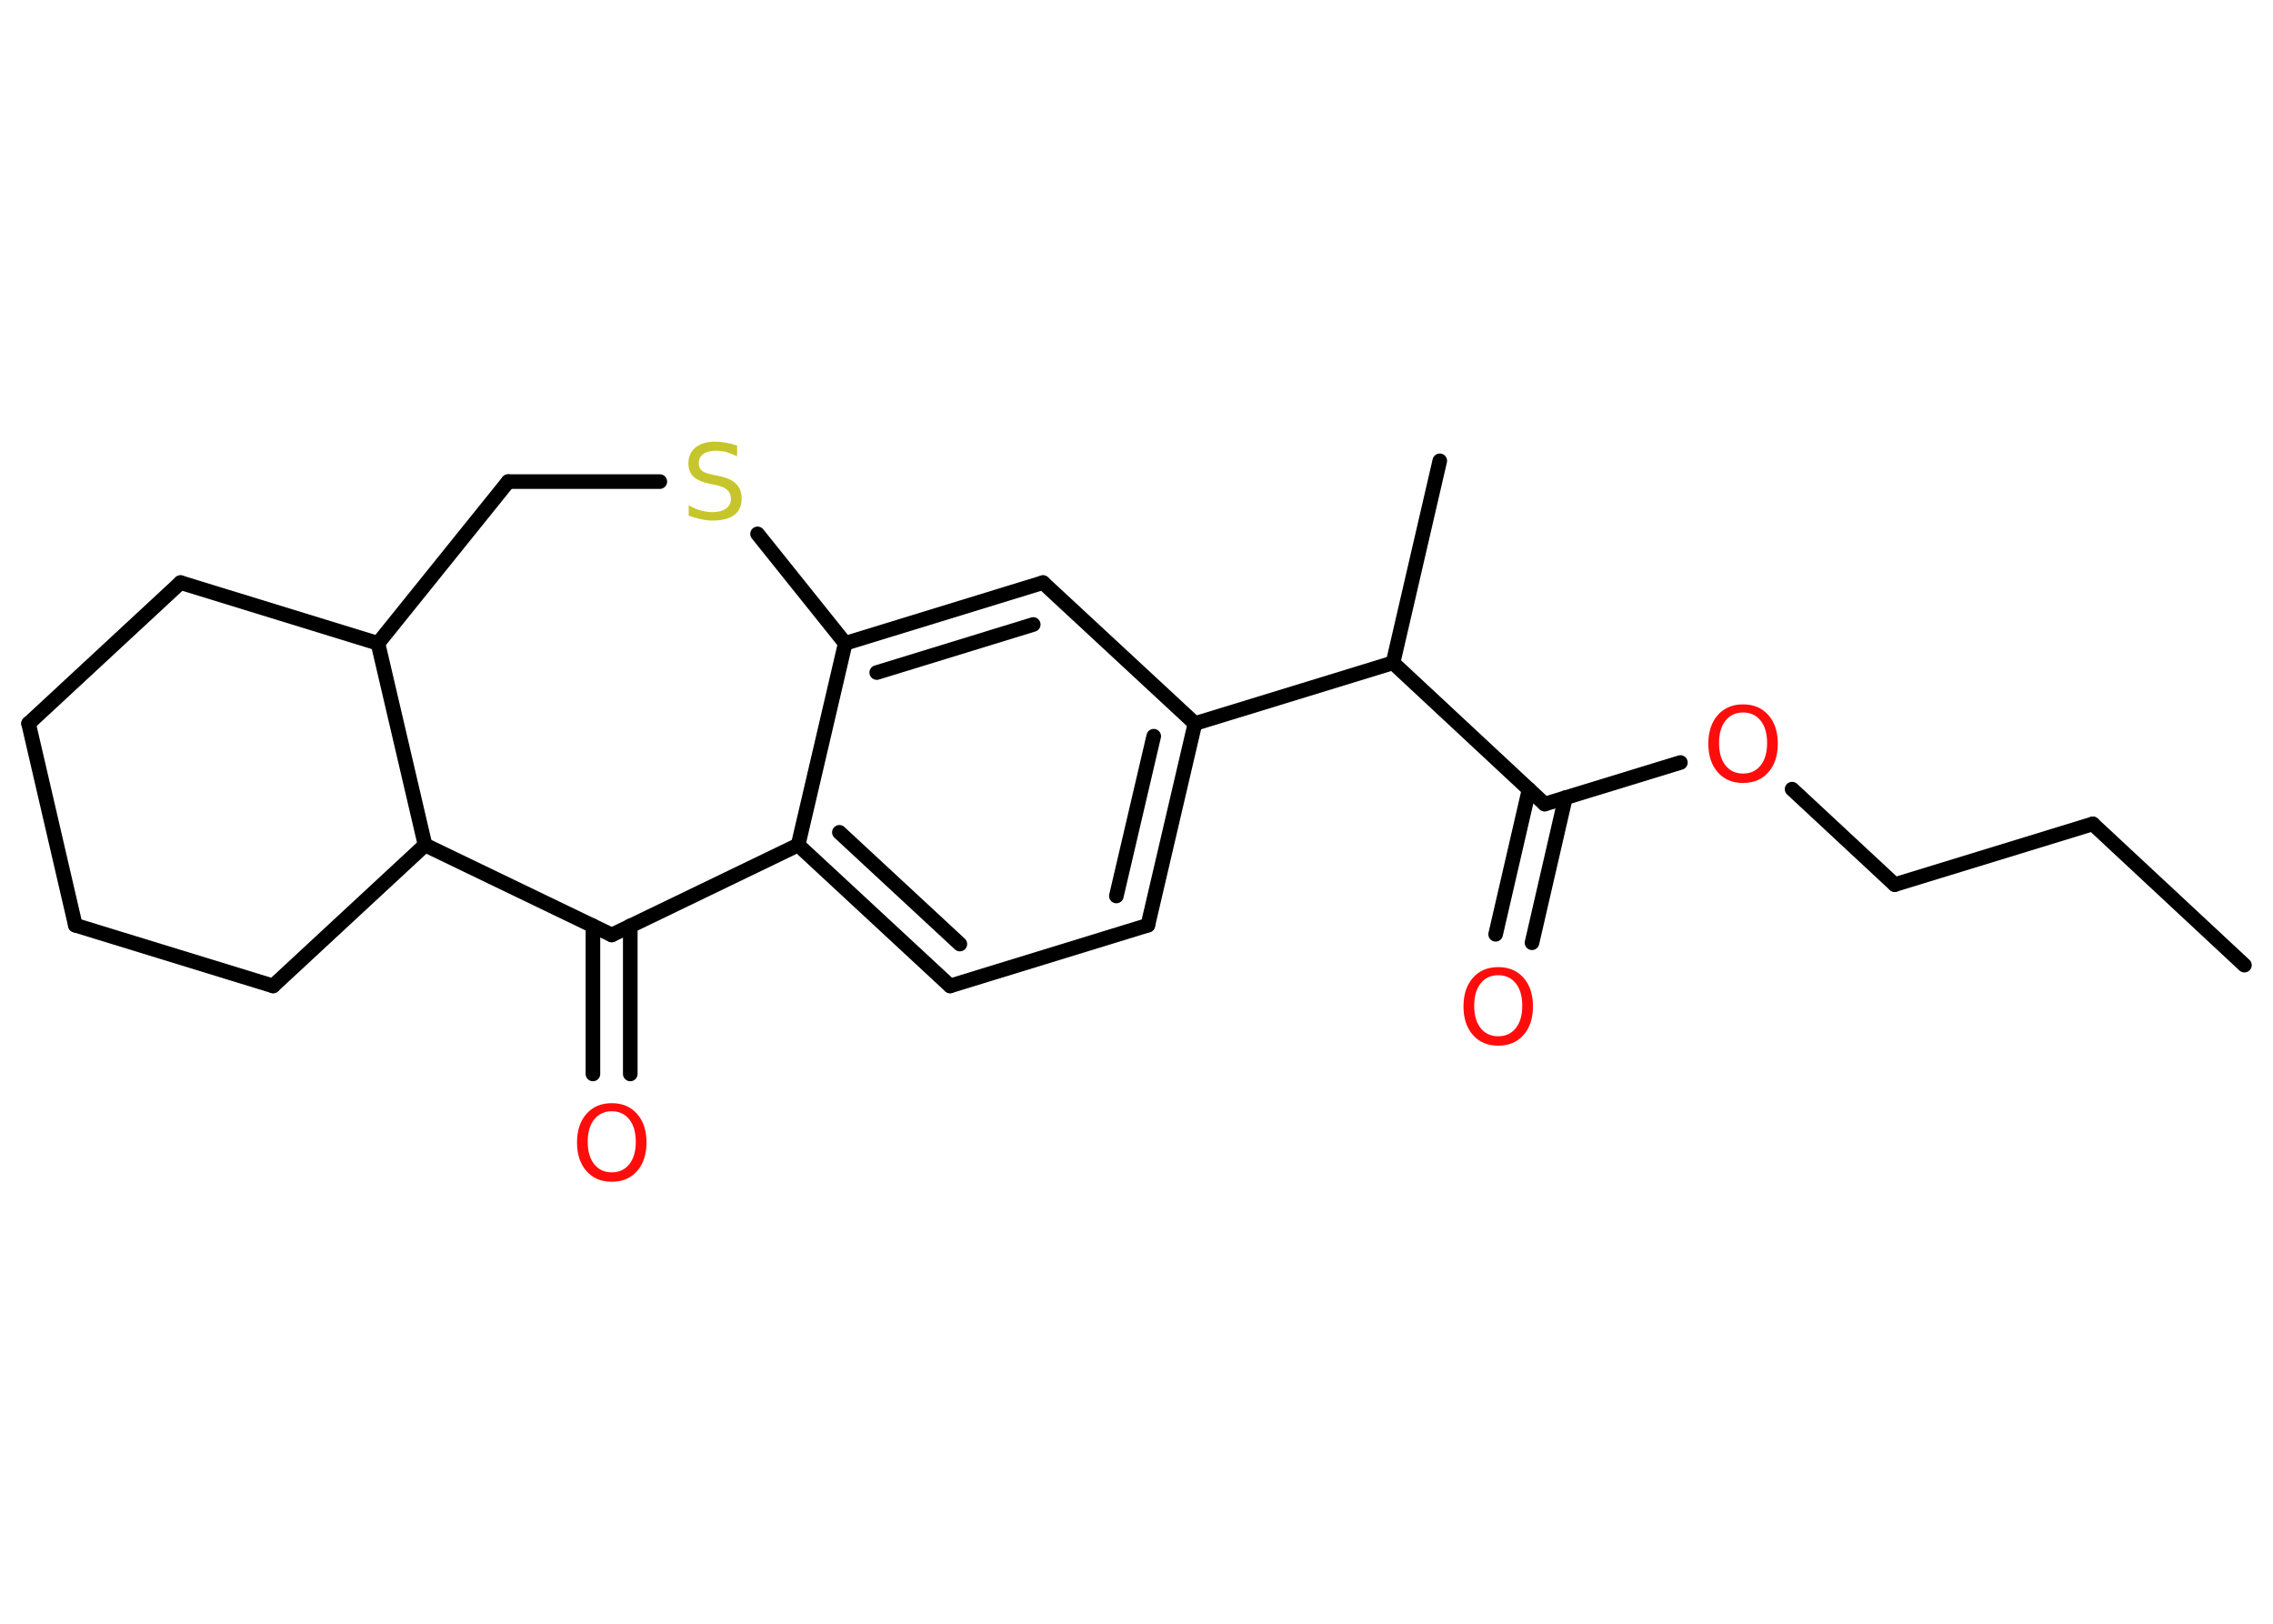 <?xml version='1.0' encoding='UTF-8'?>
<!DOCTYPE svg PUBLIC "-//W3C//DTD SVG 1.1//EN" "http://www.w3.org/Graphics/SVG/1.1/DTD/svg11.dtd">
<svg version='1.2' xmlns='http://www.w3.org/2000/svg' xmlns:xlink='http://www.w3.org/1999/xlink' width='70.0mm' height='50.0mm' viewBox='0 0 70.0 50.0'>
  <desc>Generated by the Chemistry Development Kit (http://github.com/cdk)</desc>
  <g stroke-linecap='round' stroke-linejoin='round' stroke='#000000' stroke-width='.45' fill='#FF0D0D'>
    <rect x='.0' y='.0' width='70.0' height='50.0' fill='#FFFFFF' stroke='none'/>
    <g id='mol1' class='mol'>
      <line id='mol1bnd1' class='bond' x1='69.12' y1='29.72' x2='64.45' y2='25.37'/>
      <line id='mol1bnd2' class='bond' x1='64.45' y1='25.37' x2='58.35' y2='27.24'/>
      <line id='mol1bnd3' class='bond' x1='58.35' y1='27.24' x2='55.19' y2='24.3'/>
      <line id='mol1bnd4' class='bond' x1='51.75' y1='23.48' x2='47.57' y2='24.76'/>
      <g id='mol1bnd5' class='bond'>
        <line x1='48.21' y1='24.56' x2='47.18' y2='29.03'/>
        <line x1='47.09' y1='24.31' x2='46.06' y2='28.77'/>
      </g>
      <line id='mol1bnd6' class='bond' x1='47.57' y1='24.76' x2='42.9' y2='20.41'/>
      <line id='mol1bnd7' class='bond' x1='42.9' y1='20.41' x2='44.34' y2='14.19'/>
      <line id='mol1bnd8' class='bond' x1='42.9' y1='20.41' x2='36.8' y2='22.28'/>
      <g id='mol1bnd9' class='bond'>
        <line x1='35.35' y1='28.49' x2='36.8' y2='22.28'/>
        <line x1='34.38' y1='27.59' x2='35.53' y2='22.67'/>
      </g>
      <line id='mol1bnd10' class='bond' x1='35.35' y1='28.49' x2='29.26' y2='30.36'/>
      <g id='mol1bnd11' class='bond'>
        <line x1='24.58' y1='26.02' x2='29.26' y2='30.36'/>
        <line x1='25.85' y1='25.63' x2='29.56' y2='29.07'/>
      </g>
      <line id='mol1bnd12' class='bond' x1='24.58' y1='26.02' x2='26.03' y2='19.81'/>
      <g id='mol1bnd13' class='bond'>
        <line x1='32.12' y1='17.94' x2='26.03' y2='19.81'/>
        <line x1='31.82' y1='19.23' x2='27.0' y2='20.71'/>
      </g>
      <line id='mol1bnd14' class='bond' x1='36.8' y1='22.28' x2='32.12' y2='17.94'/>
      <line id='mol1bnd15' class='bond' x1='26.03' y1='19.81' x2='23.33' y2='16.44'/>
      <line id='mol1bnd16' class='bond' x1='20.32' y1='14.83' x2='15.65' y2='14.83'/>
      <line id='mol1bnd17' class='bond' x1='15.65' y1='14.83' x2='11.64' y2='19.81'/>
      <line id='mol1bnd18' class='bond' x1='11.64' y1='19.81' x2='5.56' y2='17.94'/>
      <line id='mol1bnd19' class='bond' x1='5.56' y1='17.94' x2='.88' y2='22.28'/>
      <line id='mol1bnd20' class='bond' x1='.88' y1='22.28' x2='2.32' y2='28.49'/>
      <line id='mol1bnd21' class='bond' x1='2.32' y1='28.49' x2='8.41' y2='30.36'/>
      <line id='mol1bnd22' class='bond' x1='8.41' y1='30.36' x2='13.09' y2='26.02'/>
      <line id='mol1bnd23' class='bond' x1='11.64' y1='19.81' x2='13.09' y2='26.02'/>
      <line id='mol1bnd24' class='bond' x1='13.09' y1='26.02' x2='18.84' y2='28.79'/>
      <line id='mol1bnd25' class='bond' x1='24.58' y1='26.02' x2='18.84' y2='28.79'/>
      <g id='mol1bnd26' class='bond'>
        <line x1='19.41' y1='28.51' x2='19.41' y2='33.07'/>
        <line x1='18.26' y1='28.51' x2='18.26' y2='33.07'/>
      </g>
      <path id='mol1atm4' class='atom' d='M53.68 21.94q-.34 .0 -.54 .25q-.2 .25 -.2 .69q.0 .44 .2 .69q.2 .25 .54 .25q.34 .0 .54 -.25q.2 -.25 .2 -.69q.0 -.44 -.2 -.69q-.2 -.25 -.54 -.25zM53.68 21.69q.49 .0 .78 .33q.29 .33 .29 .88q.0 .55 -.29 .88q-.29 .33 -.78 .33q-.49 .0 -.78 -.33q-.29 -.33 -.29 -.88q.0 -.55 .29 -.88q.29 -.33 .78 -.33z' stroke='none'/>
      <path id='mol1atm6' class='atom' d='M46.14 30.03q-.34 .0 -.54 .25q-.2 .25 -.2 .69q.0 .44 .2 .69q.2 .25 .54 .25q.34 .0 .54 -.25q.2 -.25 .2 -.69q.0 -.44 -.2 -.69q-.2 -.25 -.54 -.25zM46.14 29.78q.49 .0 .78 .33q.29 .33 .29 .88q.0 .55 -.29 .88q-.29 .33 -.78 .33q-.49 .0 -.78 -.33q-.29 -.33 -.29 -.88q.0 -.55 .29 -.88q.29 -.33 .78 -.33z' stroke='none'/>
      <path id='mol1atm15' class='atom' d='M22.7 13.74v.31q-.18 -.08 -.33 -.13q-.16 -.04 -.31 -.04q-.26 .0 -.4 .1q-.14 .1 -.14 .28q.0 .15 .09 .23q.09 .08 .35 .13l.19 .04q.35 .07 .52 .24q.17 .17 .17 .45q.0 .34 -.23 .51q-.23 .17 -.67 .17q-.16 .0 -.35 -.04q-.19 -.04 -.38 -.11v-.32q.19 .11 .37 .16q.18 .05 .36 .05q.27 .0 .42 -.11q.15 -.11 .15 -.3q.0 -.17 -.11 -.27q-.11 -.1 -.34 -.15l-.19 -.04q-.35 -.07 -.51 -.22q-.16 -.15 -.16 -.41q.0 -.31 .22 -.49q.22 -.18 .6 -.18q.16 .0 .33 .03q.17 .03 .35 .09z' stroke='none' fill='#C6C62C'/>
      <path id='mol1atm24' class='atom' d='M18.84 34.22q-.34 .0 -.54 .25q-.2 .25 -.2 .69q.0 .44 .2 .69q.2 .25 .54 .25q.34 .0 .54 -.25q.2 -.25 .2 -.69q.0 -.44 -.2 -.69q-.2 -.25 -.54 -.25zM18.84 33.97q.49 .0 .78 .33q.29 .33 .29 .88q.0 .55 -.29 .88q-.29 .33 -.78 .33q-.49 .0 -.78 -.33q-.29 -.33 -.29 -.88q.0 -.55 .29 -.88q.29 -.33 .78 -.33z' stroke='none'/>
    </g>
  </g>
</svg>
